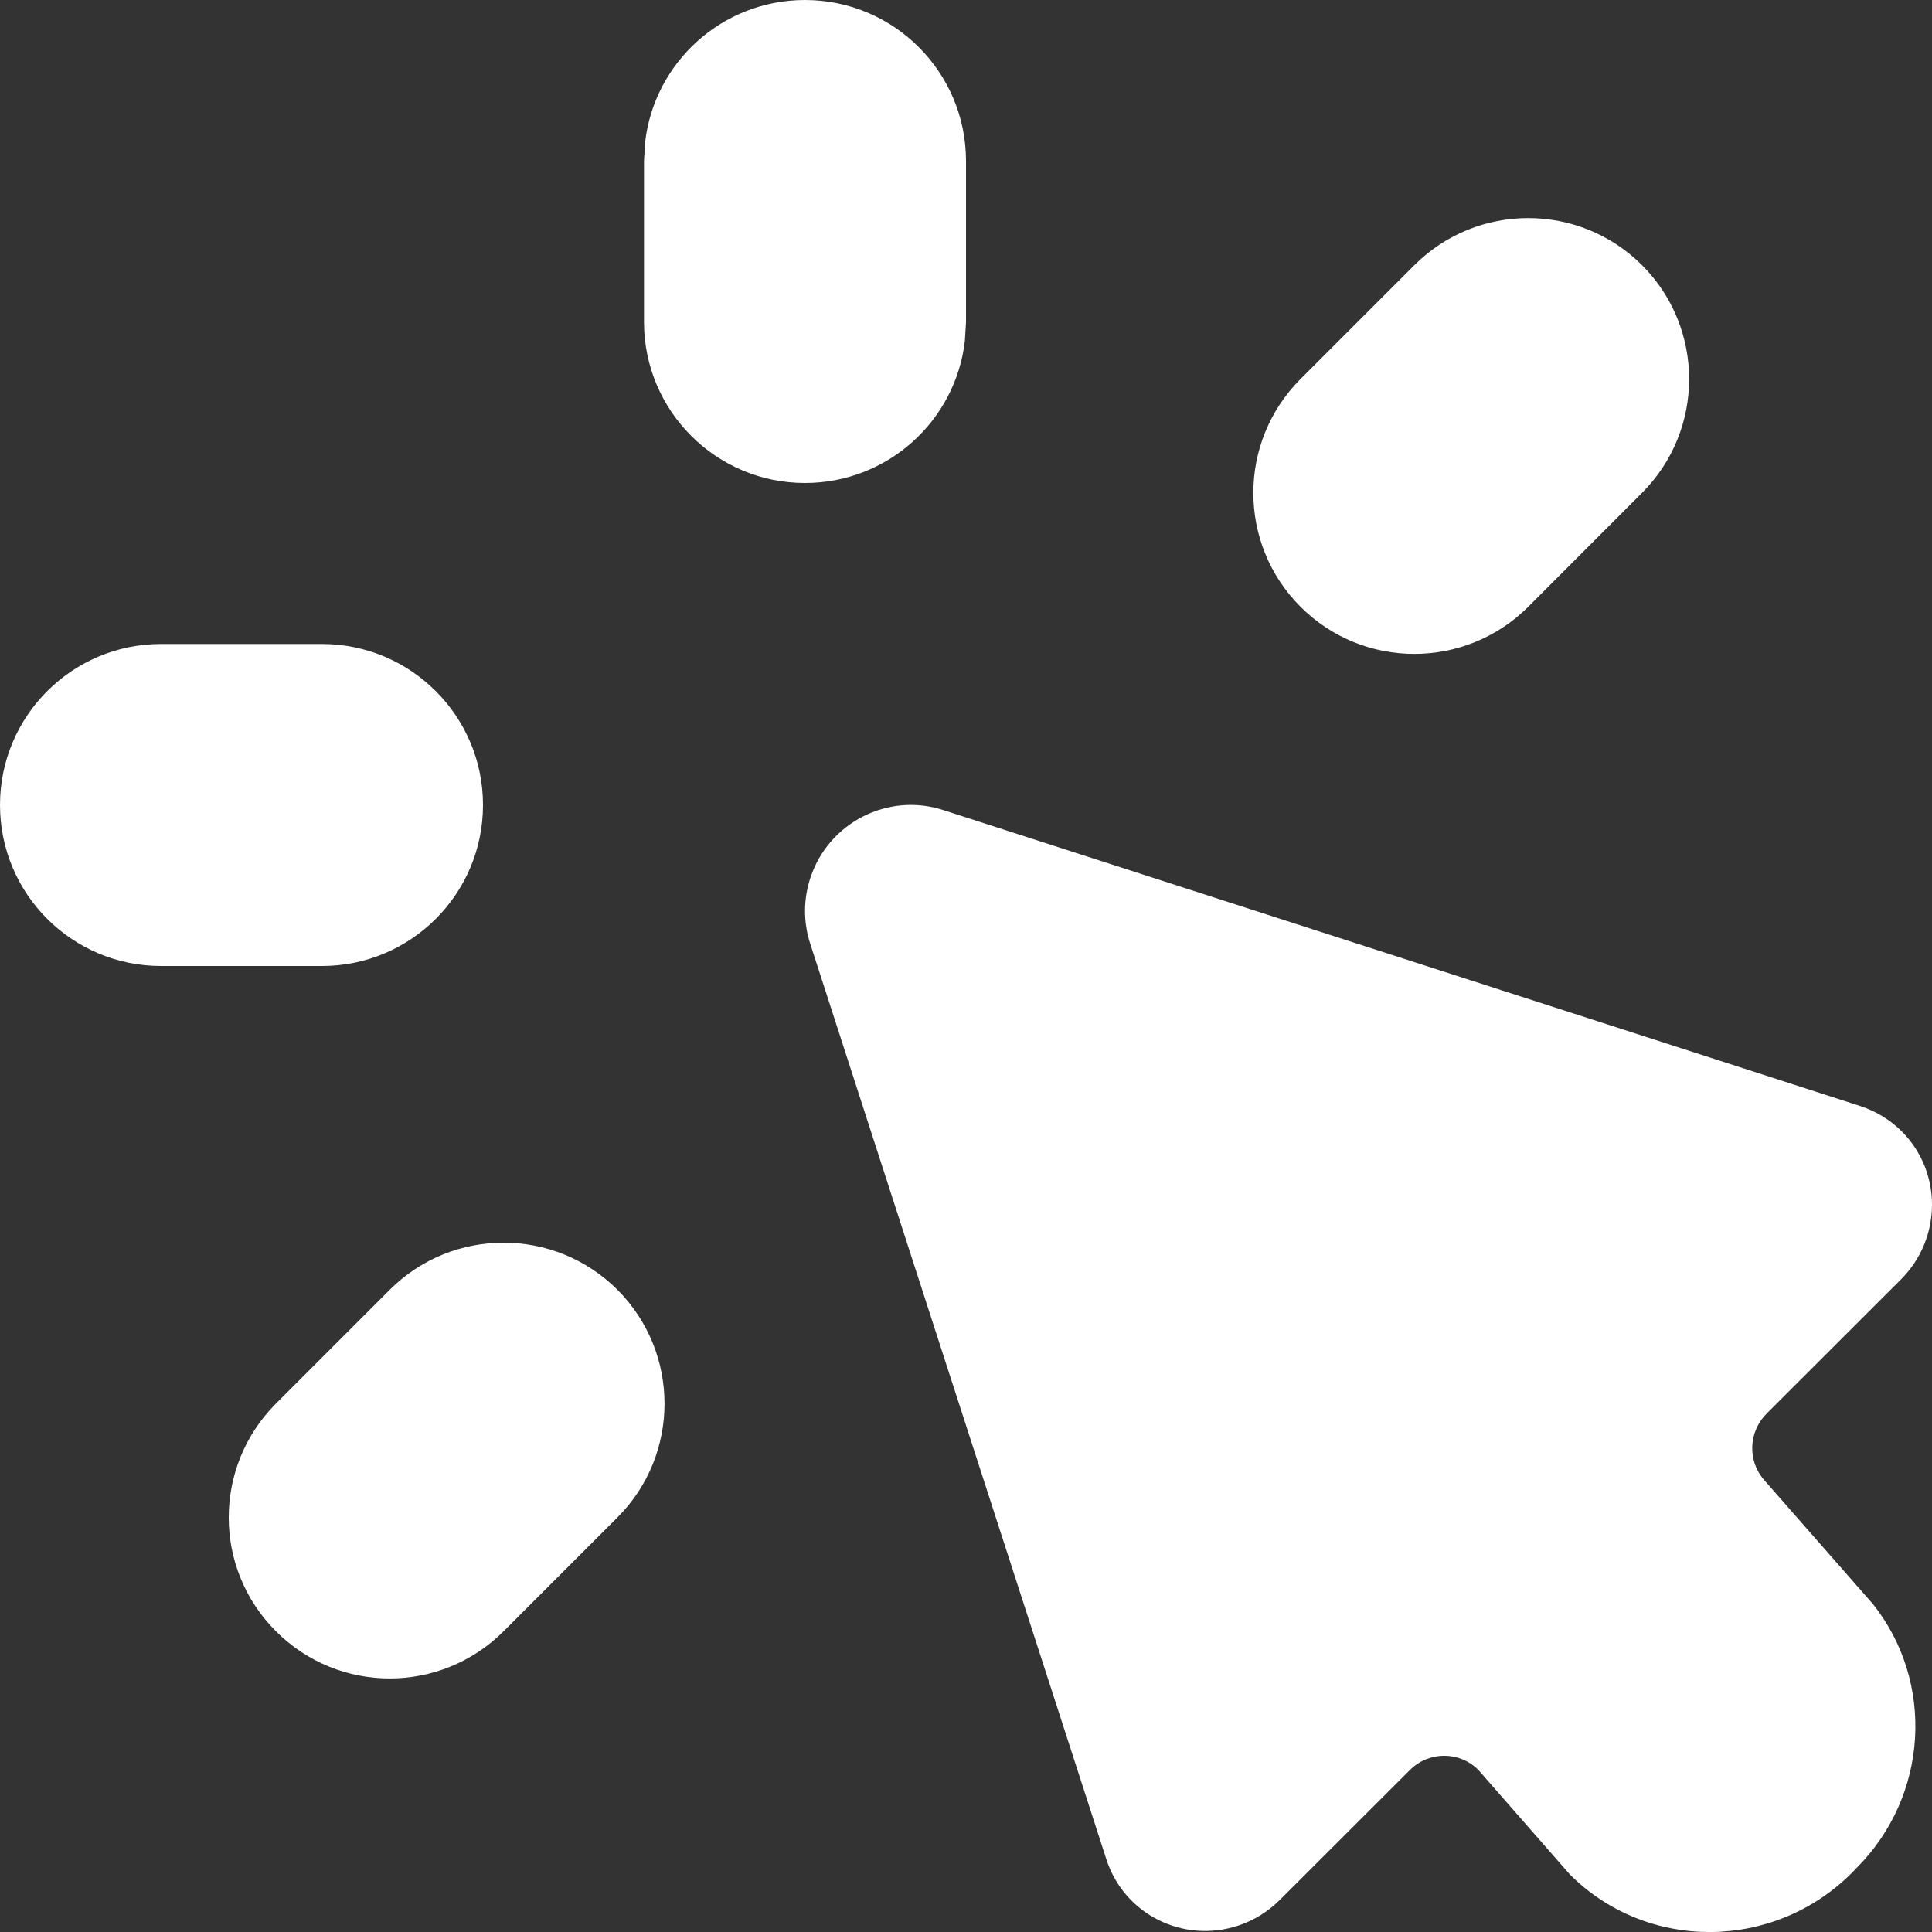 <?xml version="1.0" encoding="UTF-8"?>
<svg width="12px" height="12px" viewBox="0 0 12 12" version="1.1" xmlns="http://www.w3.org/2000/svg" xmlns:xlink="http://www.w3.org/1999/xlink">
    <rect x="0" y="0" width="12" height="12" fill="#333333" stroke="none"/>
    <title>Icons/12/hotspot</title>
    <g id="Icons/12/hotspot" stroke="none" stroke-width="1" fill="none" fill-rule="evenodd">
        <path d="M1.714,8.718 C1.323,9.109 1.323,9.742 1.714,10.132 C2.104,10.523 2.737,10.523 3.128,10.132 L3.835,9.425 C4.225,9.035 4.225,8.402 3.835,8.011 C3.444,7.621 2.811,7.621 2.421,8.011 L1.714,8.718 Z M8.078,2.354 C7.687,2.745 7.687,3.378 8.078,3.769 C8.468,4.159 9.101,4.159 9.492,3.769 L10.199,3.061 C10.589,2.671 10.589,2.038 10.199,1.647 C9.808,1.257 9.175,1.257 8.785,1.647 L8.078,2.354 Z M5,0 C4.487,0 4.064,0.386 4.007,0.883 L4,1 L4,2 C4,2.552 4.448,3 5,3 C5.513,3 5.936,2.614 5.993,2.117 L6,2 L6,1 C6,0.448 5.552,0 5,0 Z M5.034,5.451 C5.147,5.109 5.516,4.921 5.857,5.031 L5.857,5.031 L11.555,6.87 C11.652,6.902 11.74,6.955 11.812,7.027 C12.065,7.28 12.062,7.692 11.807,7.947 L11.807,7.947 L10.973,8.78 C10.86,8.893 10.853,9.073 10.957,9.192 L10.957,9.192 L11.634,9.964 C12.017,10.447 11.981,11.154 11.529,11.605 L11.529,11.605 L11.502,11.633 C11.016,12.119 10.232,12.123 9.751,11.643 L9.751,11.643 L9.182,10.993 C9.065,10.876 8.875,10.876 8.757,10.994 L8.757,10.994 L7.95,11.8 C7.877,11.873 7.789,11.928 7.692,11.96 C7.349,12.074 6.982,11.89 6.872,11.549 L6.872,11.549 L5.031,5.857 C4.989,5.725 4.99,5.583 5.034,5.451 Z M2,4 C2.552,4 3,4.448 3,5 C3,5.552 2.552,6 2,6 L2,6 L1,6 C0.448,6 0,5.552 0,5 C0,4.448 0.448,4 1,4 L1,4 Z" id="Shape" fill="#FFFFFF"></path>
    </g>
</svg>
